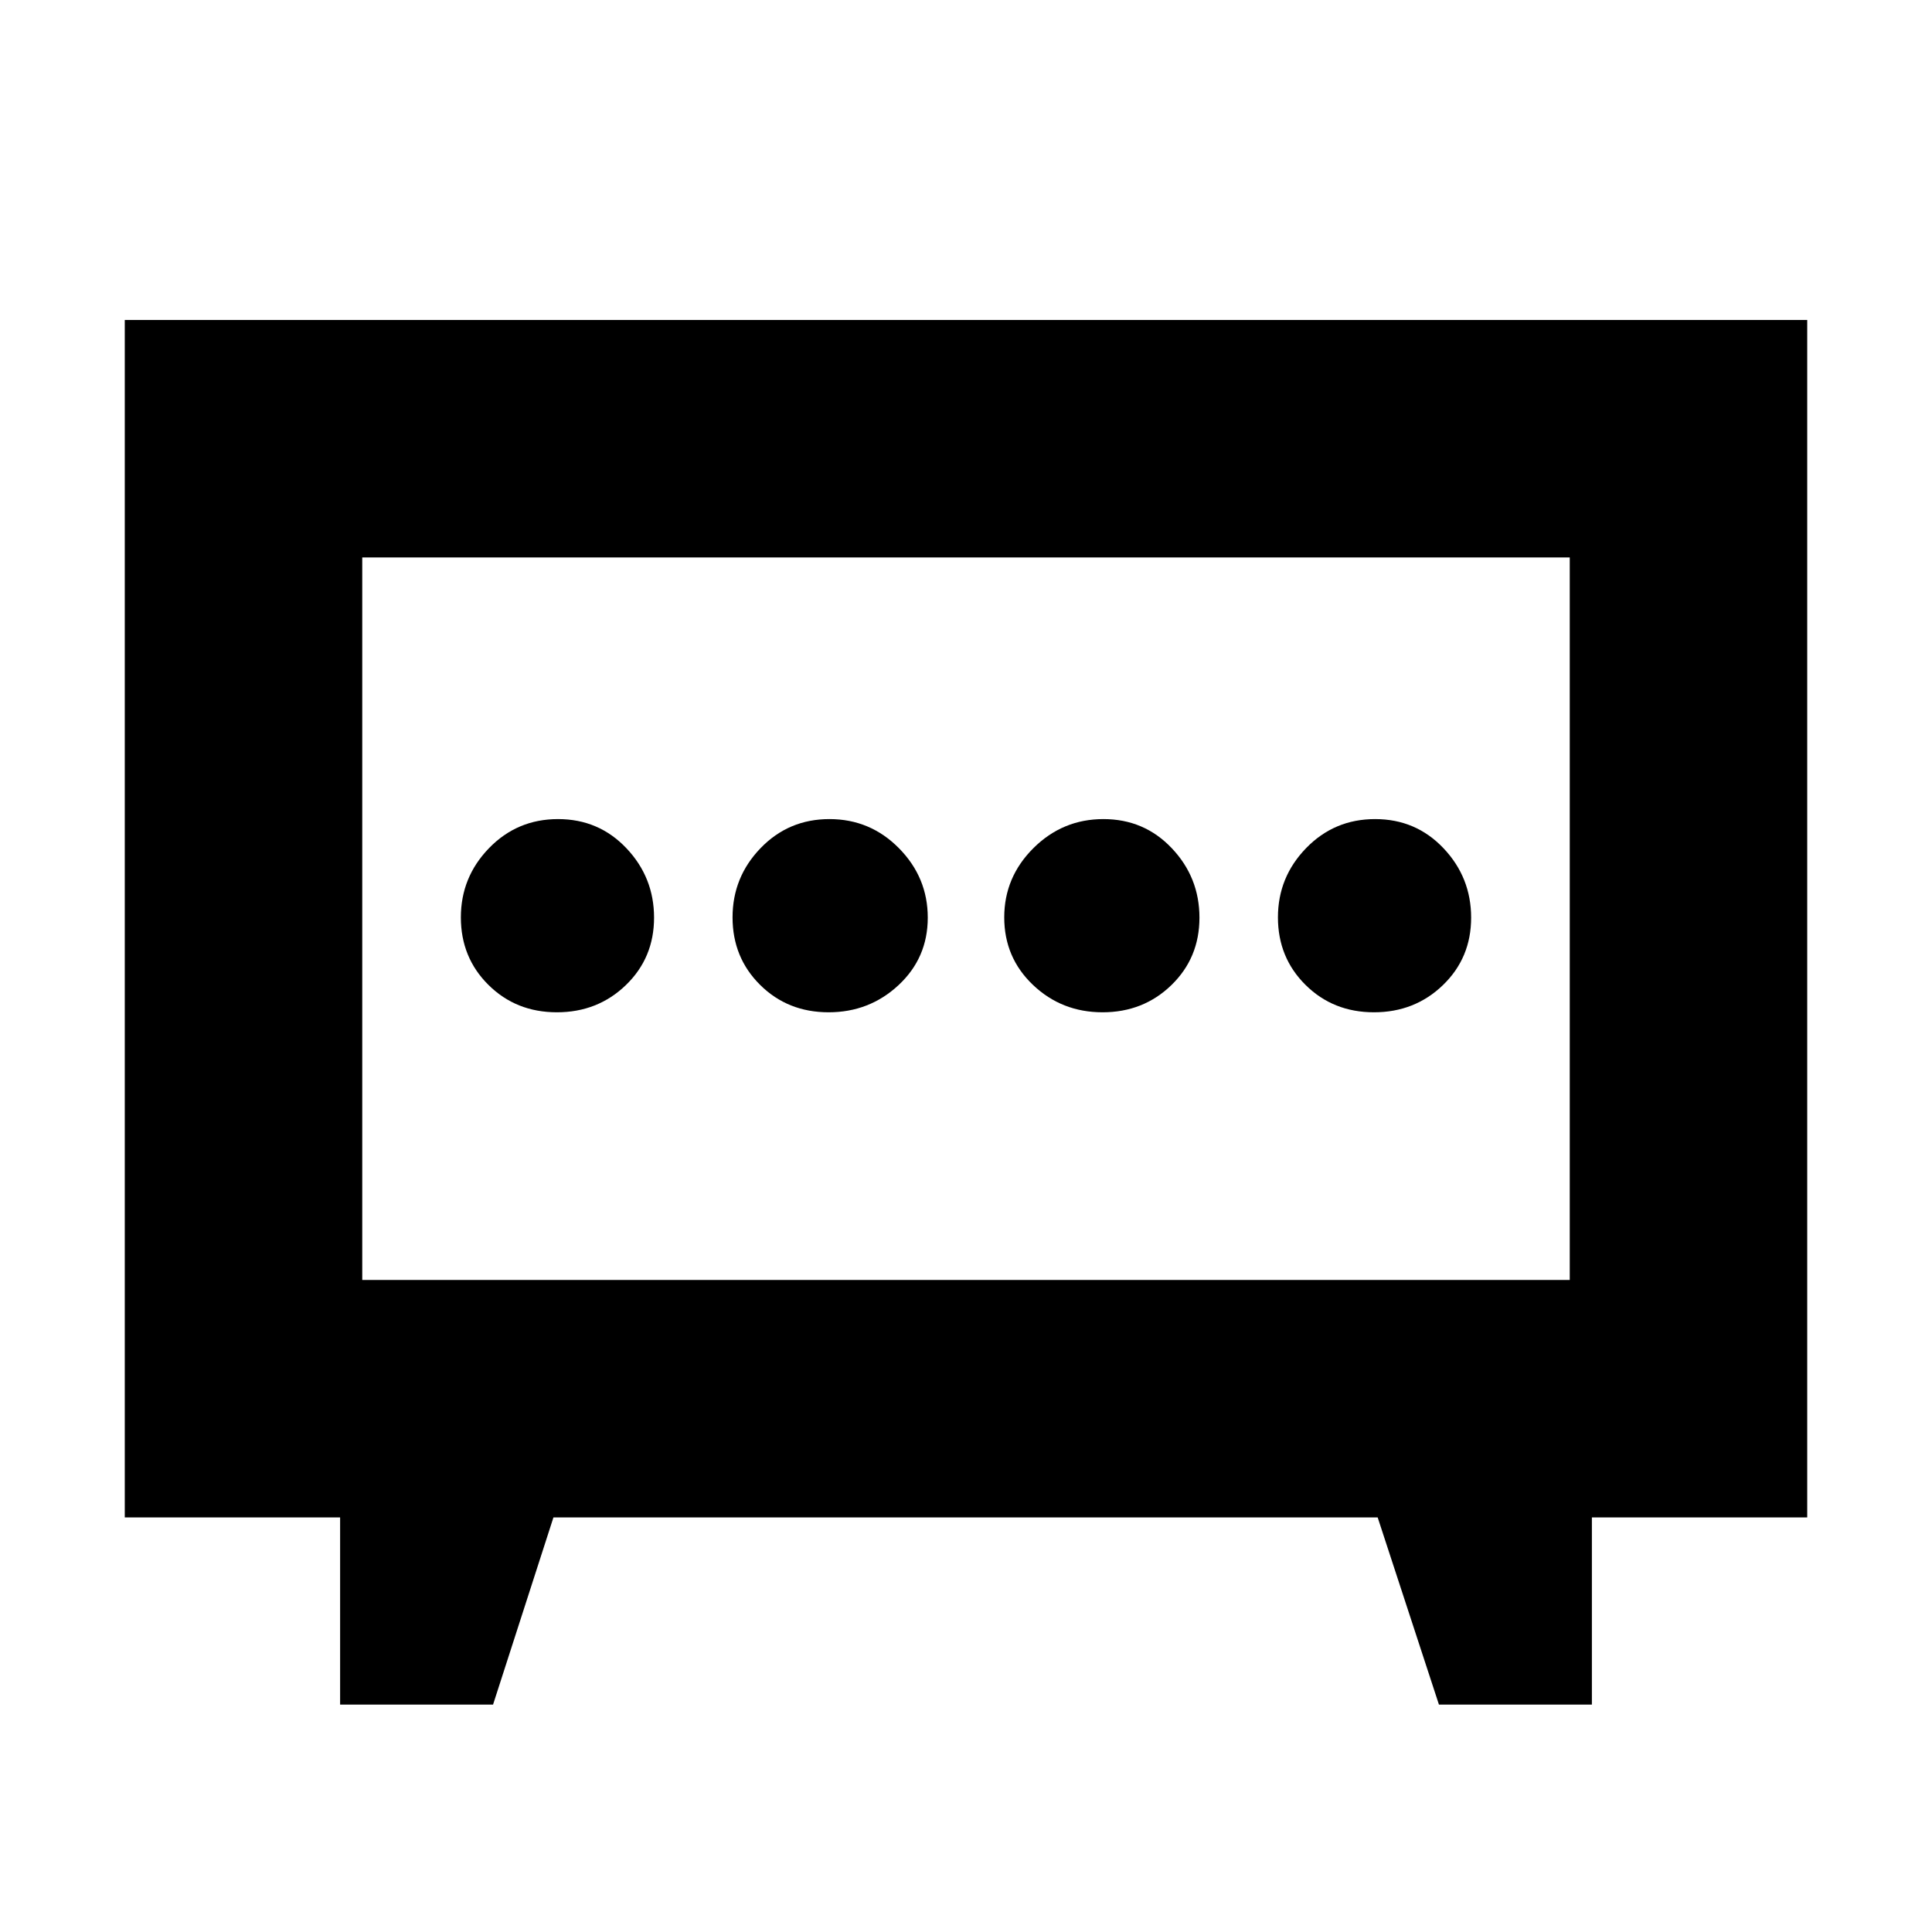 <svg xmlns="http://www.w3.org/2000/svg" height="20" viewBox="0 -960 960 960" width="20"><path d="M411.72-457q20.28 0 34.78-13.52t14.5-33.5q0-19.98-14.29-34.48-14.29-14.5-34.57-14.5t-34.21 14.43Q364-524.14 364-504.16q0 19.98 13.72 33.57t34 13.59Zm136.14 0q20.28 0 34.21-13.52t13.93-33.5q0-19.98-13.72-34.48-13.72-14.5-34-14.5t-34.78 14.43Q499-524.14 499-504.16q0 19.98 14.29 33.57T547.86-457Zm-271.14 0Q297-457 311-470.52t14-33.5q0-19.98-13.72-34.48-13.72-14.5-34-14.5T243-538.57q-14 14.43-14 34.41 0 19.98 13.72 33.57t34 13.59Zm406 0Q703-457 717-470.52t14-33.5q0-19.98-13.72-34.48-13.72-14.5-34-14.5T649-538.57q-14 14.43-14 34.41 0 19.98 13.72 33.57t34 13.59ZM169-113v-93H62v-595h836v595H791v93h-76l-30.44-93H275l-30 93h-76Zm11-211h600v-359H180v359Zm300-180Z"/></svg>